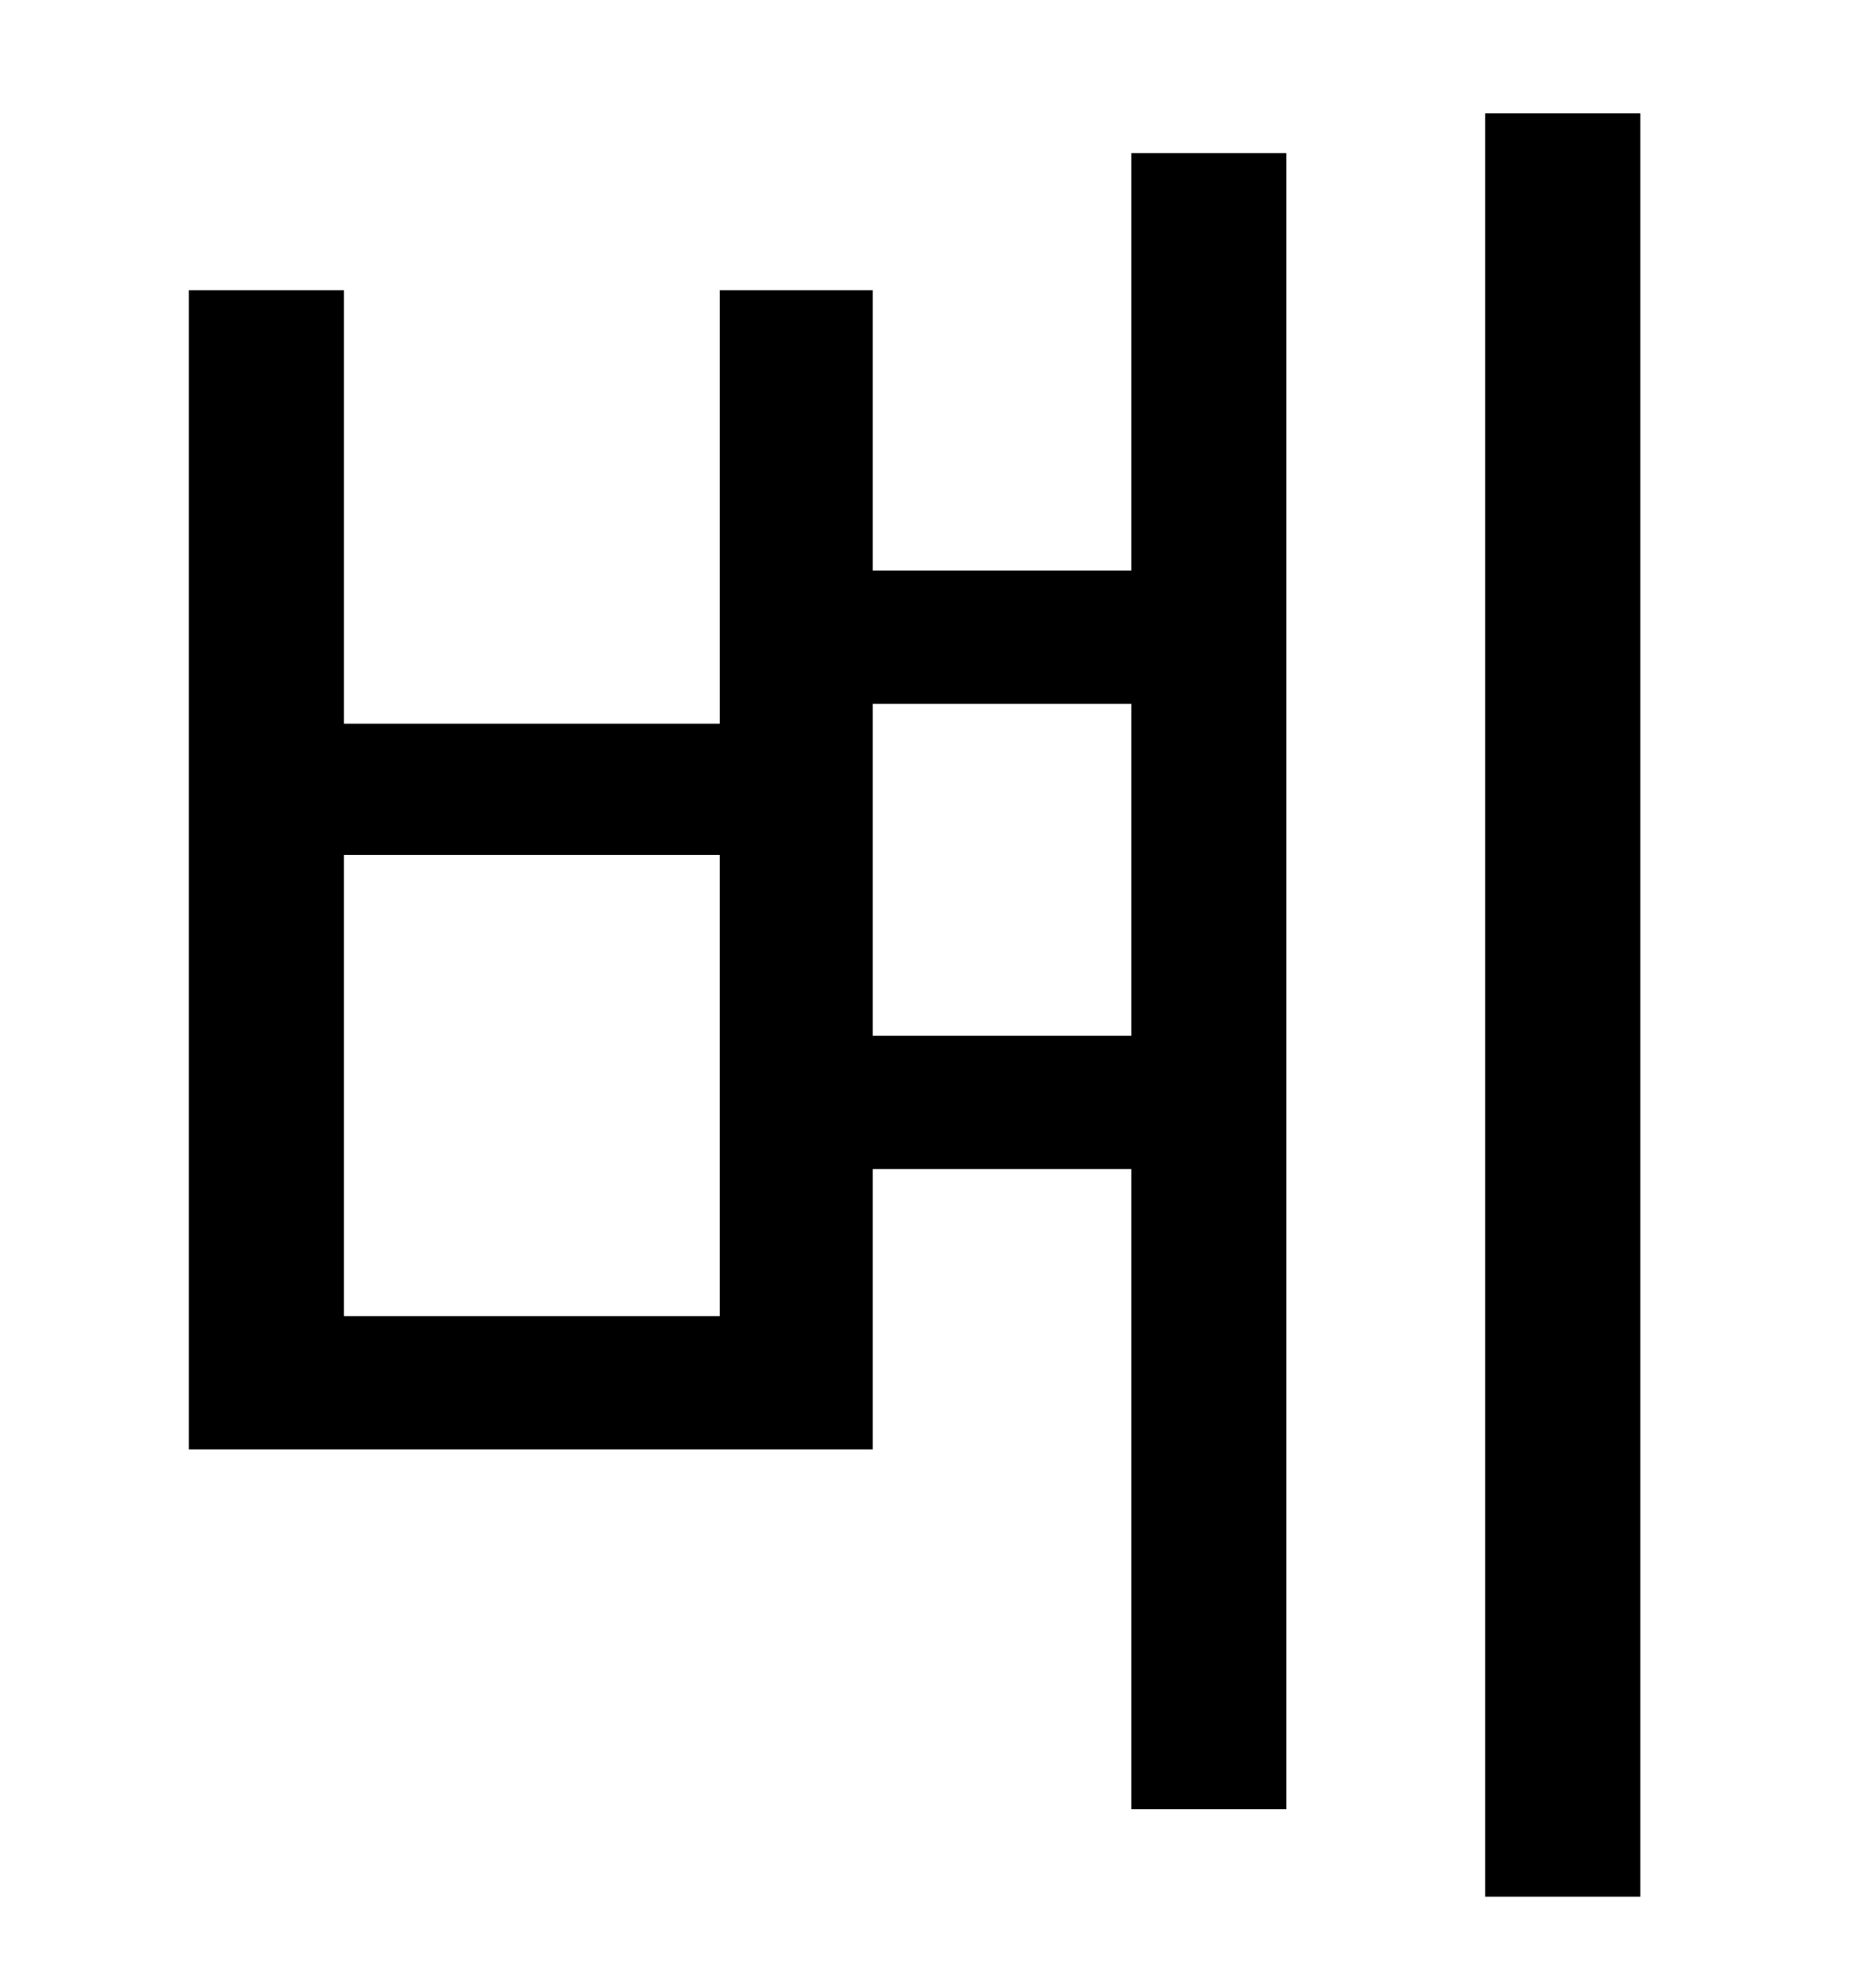 <?xml version="1.0" standalone="no"?>
<!DOCTYPE svg PUBLIC "-//W3C//DTD SVG 1.1//EN" "http://www.w3.org/Graphics/SVG/1.1/DTD/svg11.dtd" >
<svg xmlns="http://www.w3.org/2000/svg" xmlns:xlink="http://www.w3.org/1999/xlink" version="1.1" viewBox="-10 0 930 1000">
   <path fill="currentColor"
d="M429 521h130v-167h-130v167zM352 662v-232h-189v232h189zM559 287v-210h78v833h-78v-322h-130v141h-344v-583h78v218h189v-218h77v141h130zM737 57h78v897h-78v-897z" />
</svg>
